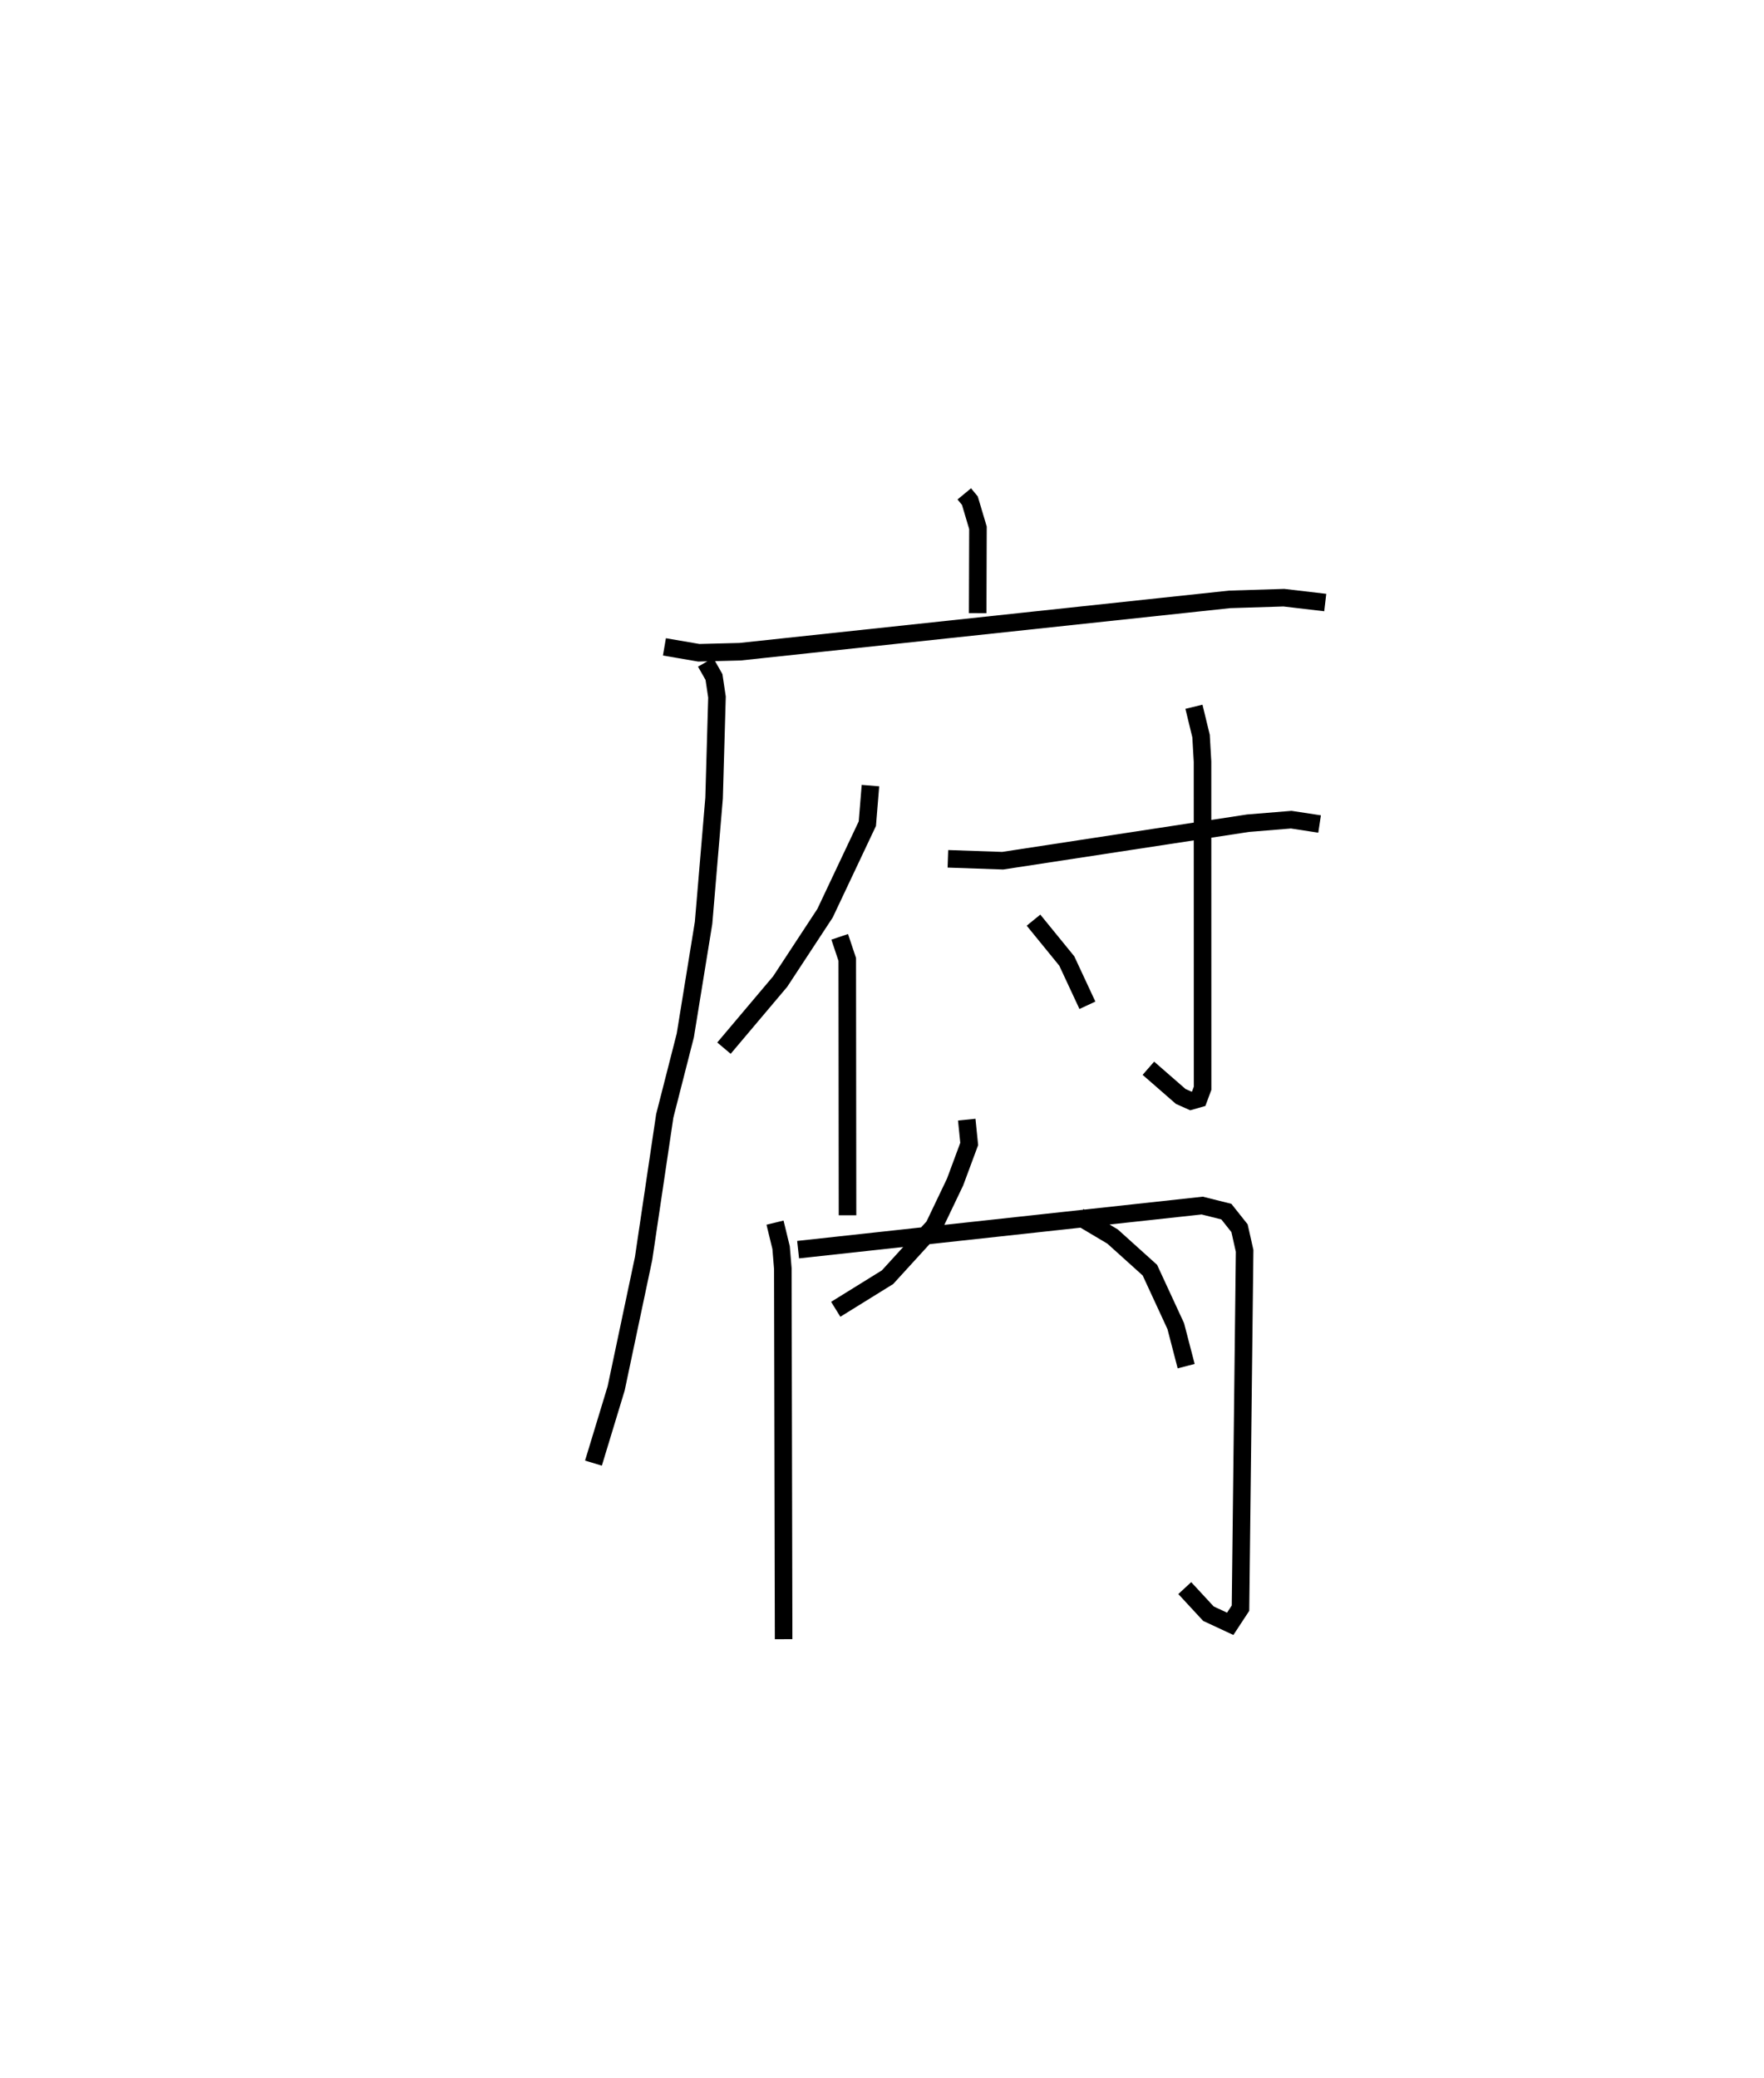 <?xml version="1.0" encoding="utf-8" ?>
<svg baseProfile="full" height="118.405" version="1.1" width="100.516" xmlns="http://www.w3.org/2000/svg" xmlns:ev="http://www.w3.org/2001/xml-events" xmlns:xlink="http://www.w3.org/1999/xlink"><defs /><rect fill="white" height="118.405" width="100.516" x="0" y="0" /><path d="M25,25 m0.0,0.0 m29.946,3.142 l0.319,0.386 0.461,1.548 l-0.016,4.862 m-17.85,1.922 l1.959,0.336 2.35,-0.06 l27.902,-2.983 3.086,-0.096 l2.358,0.277 m-35.307,3.405 l0.476,0.838 0.171,1.143 l-0.165,5.758 -0.599,7.106 l-1.041,6.415 -1.171,4.586 l-1.206,8.125 -1.563,7.402 l-1.294,4.259 m15.784,-38.607 l-0.177,2.17 -2.411,5.103 l-2.556,3.893 -3.203,3.795 m6.595,-6.343 l0.43,1.287 0.015,14.58 m5.72,-20.313 l3.12,0.108 13.984,-2.137 l2.459,-0.201 1.617,0.247 m-7.16,-6.681 l0.405,1.668 0.084,1.46 l0.004,18.61 -0.222,0.598 l-0.445,0.127 -0.58,-0.259 l-1.842,-1.606 m-6.546,-8.439 l1.896,2.327 1.176,2.524 m-17.801,12.386 l0.346,1.423 0.099,1.193 l0.045,21.119 m0.826,-22.196 l23.026,-2.512 1.376,0.345 l0.75,0.944 0.291,1.292 l-0.235,20.36 -0.586,0.892 l-1.242,-0.579 -1.348,-1.457 m-12.423,-26.693 l0.14,1.386 -0.804,2.167 l-1.209,2.531 -2.642,2.894 l-2.95,1.828 m13.859,-5.285 l1.917,1.14 2.125,1.915 l1.474,3.189 0.593,2.281 " fill="none" stroke="black" stroke-width="1" /></svg>